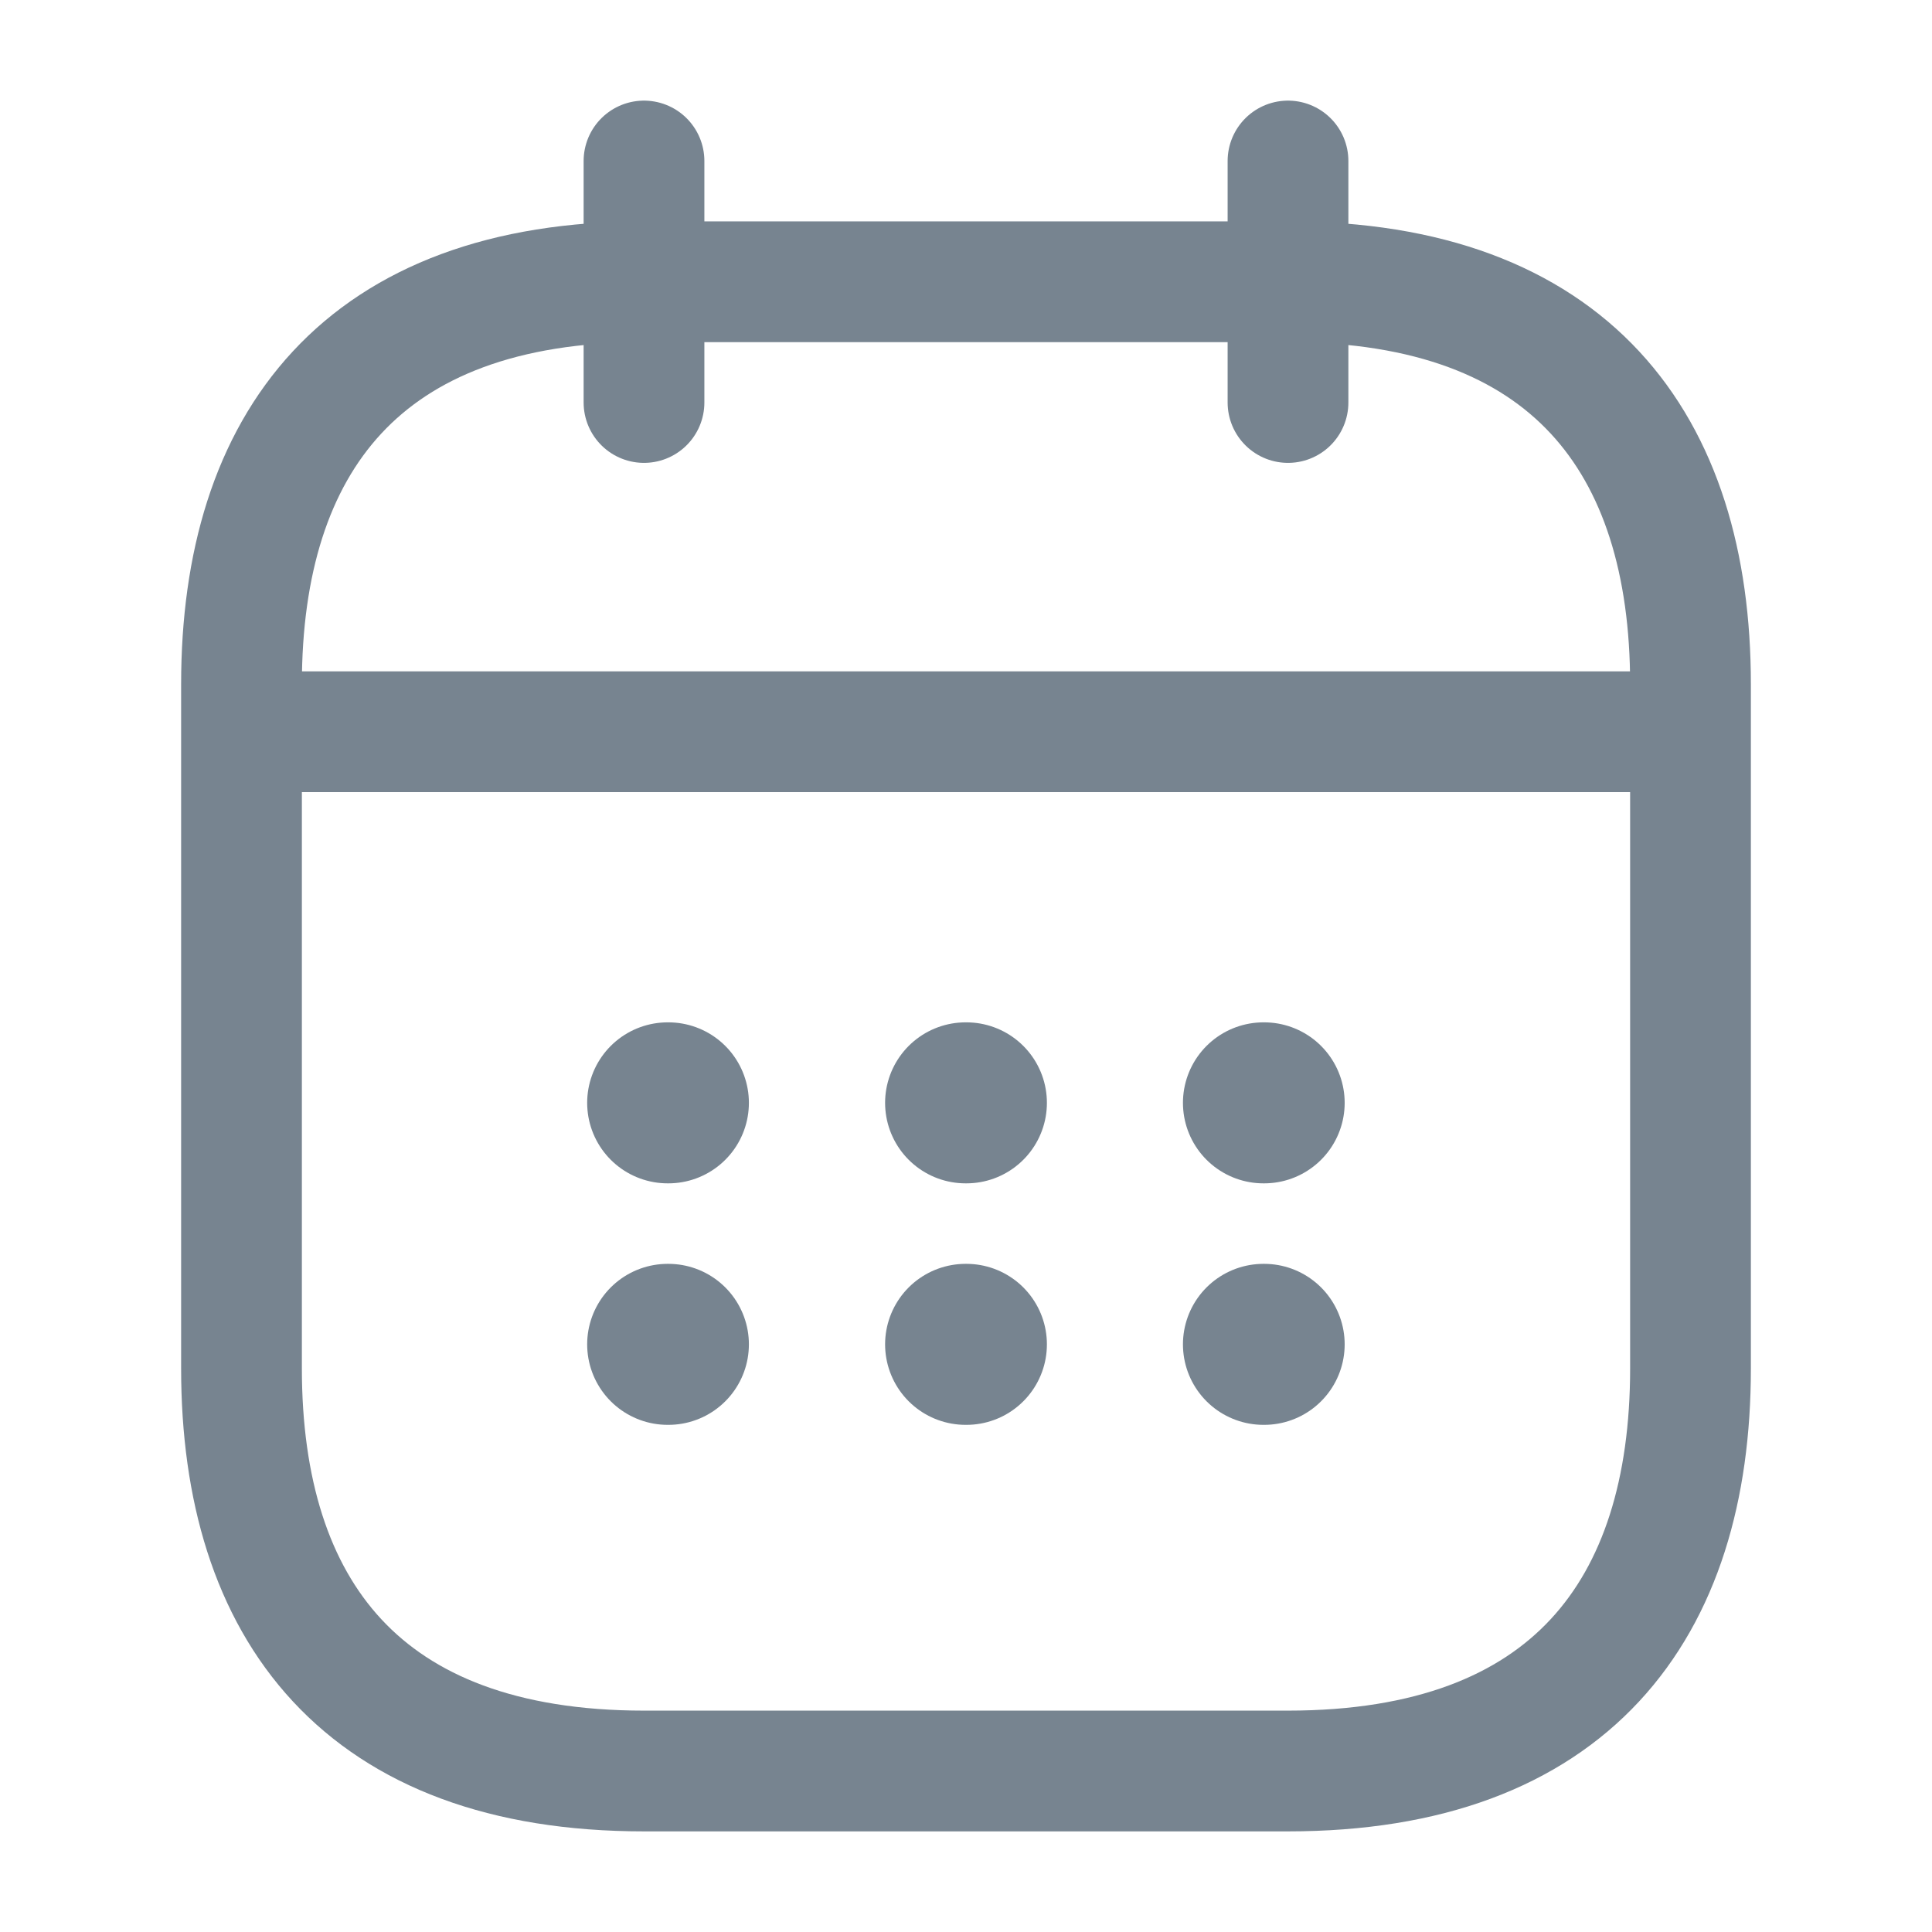 <svg width="24" height="24" viewBox="0 0 24 24" fill="none" xmlns="http://www.w3.org/2000/svg">
<path d="M8 2V5" stroke="#778490" stroke-width="1.5" stroke-miterlimit="10" stroke-linecap="round" stroke-linejoin="round"/>
<path d="M16 2V5" stroke="#778490" stroke-width="1.5" stroke-miterlimit="10" stroke-linecap="round" stroke-linejoin="round"/>
<path d="M3.5 9.09H20.5" stroke="#778490" stroke-width="1.5" stroke-miterlimit="10" stroke-linecap="round" stroke-linejoin="round"/>
<path d="M21 8.5V17C21 20 19.5 22 16 22H8C4.5 22 3 20 3 17V8.5C3 5.5 4.5 3.5 8 3.5H16C19.5 3.5 21 5.5 21 8.5Z" stroke="#778490" stroke-width="1.5" stroke-miterlimit="10" stroke-linecap="round" stroke-linejoin="round"/>
<path d="M15.695 13.7H15.704" stroke="#778490" stroke-width="2" stroke-linecap="round" stroke-linejoin="round"/>
<path d="M15.695 16.7H15.704" stroke="#778490" stroke-width="2" stroke-linecap="round" stroke-linejoin="round"/>
<path d="M11.995 13.7H12.005" stroke="#778490" stroke-width="2" stroke-linecap="round" stroke-linejoin="round"/>
<path d="M11.995 16.7H12.005" stroke="#778490" stroke-width="2" stroke-linecap="round" stroke-linejoin="round"/>
<path d="M8.294 13.7H8.303" stroke="#778490" stroke-width="2" stroke-linecap="round" stroke-linejoin="round"/>
<path d="M8.294 16.7H8.303" stroke="#778490" stroke-width="2" stroke-linecap="round" stroke-linejoin="round"/>
</svg>
